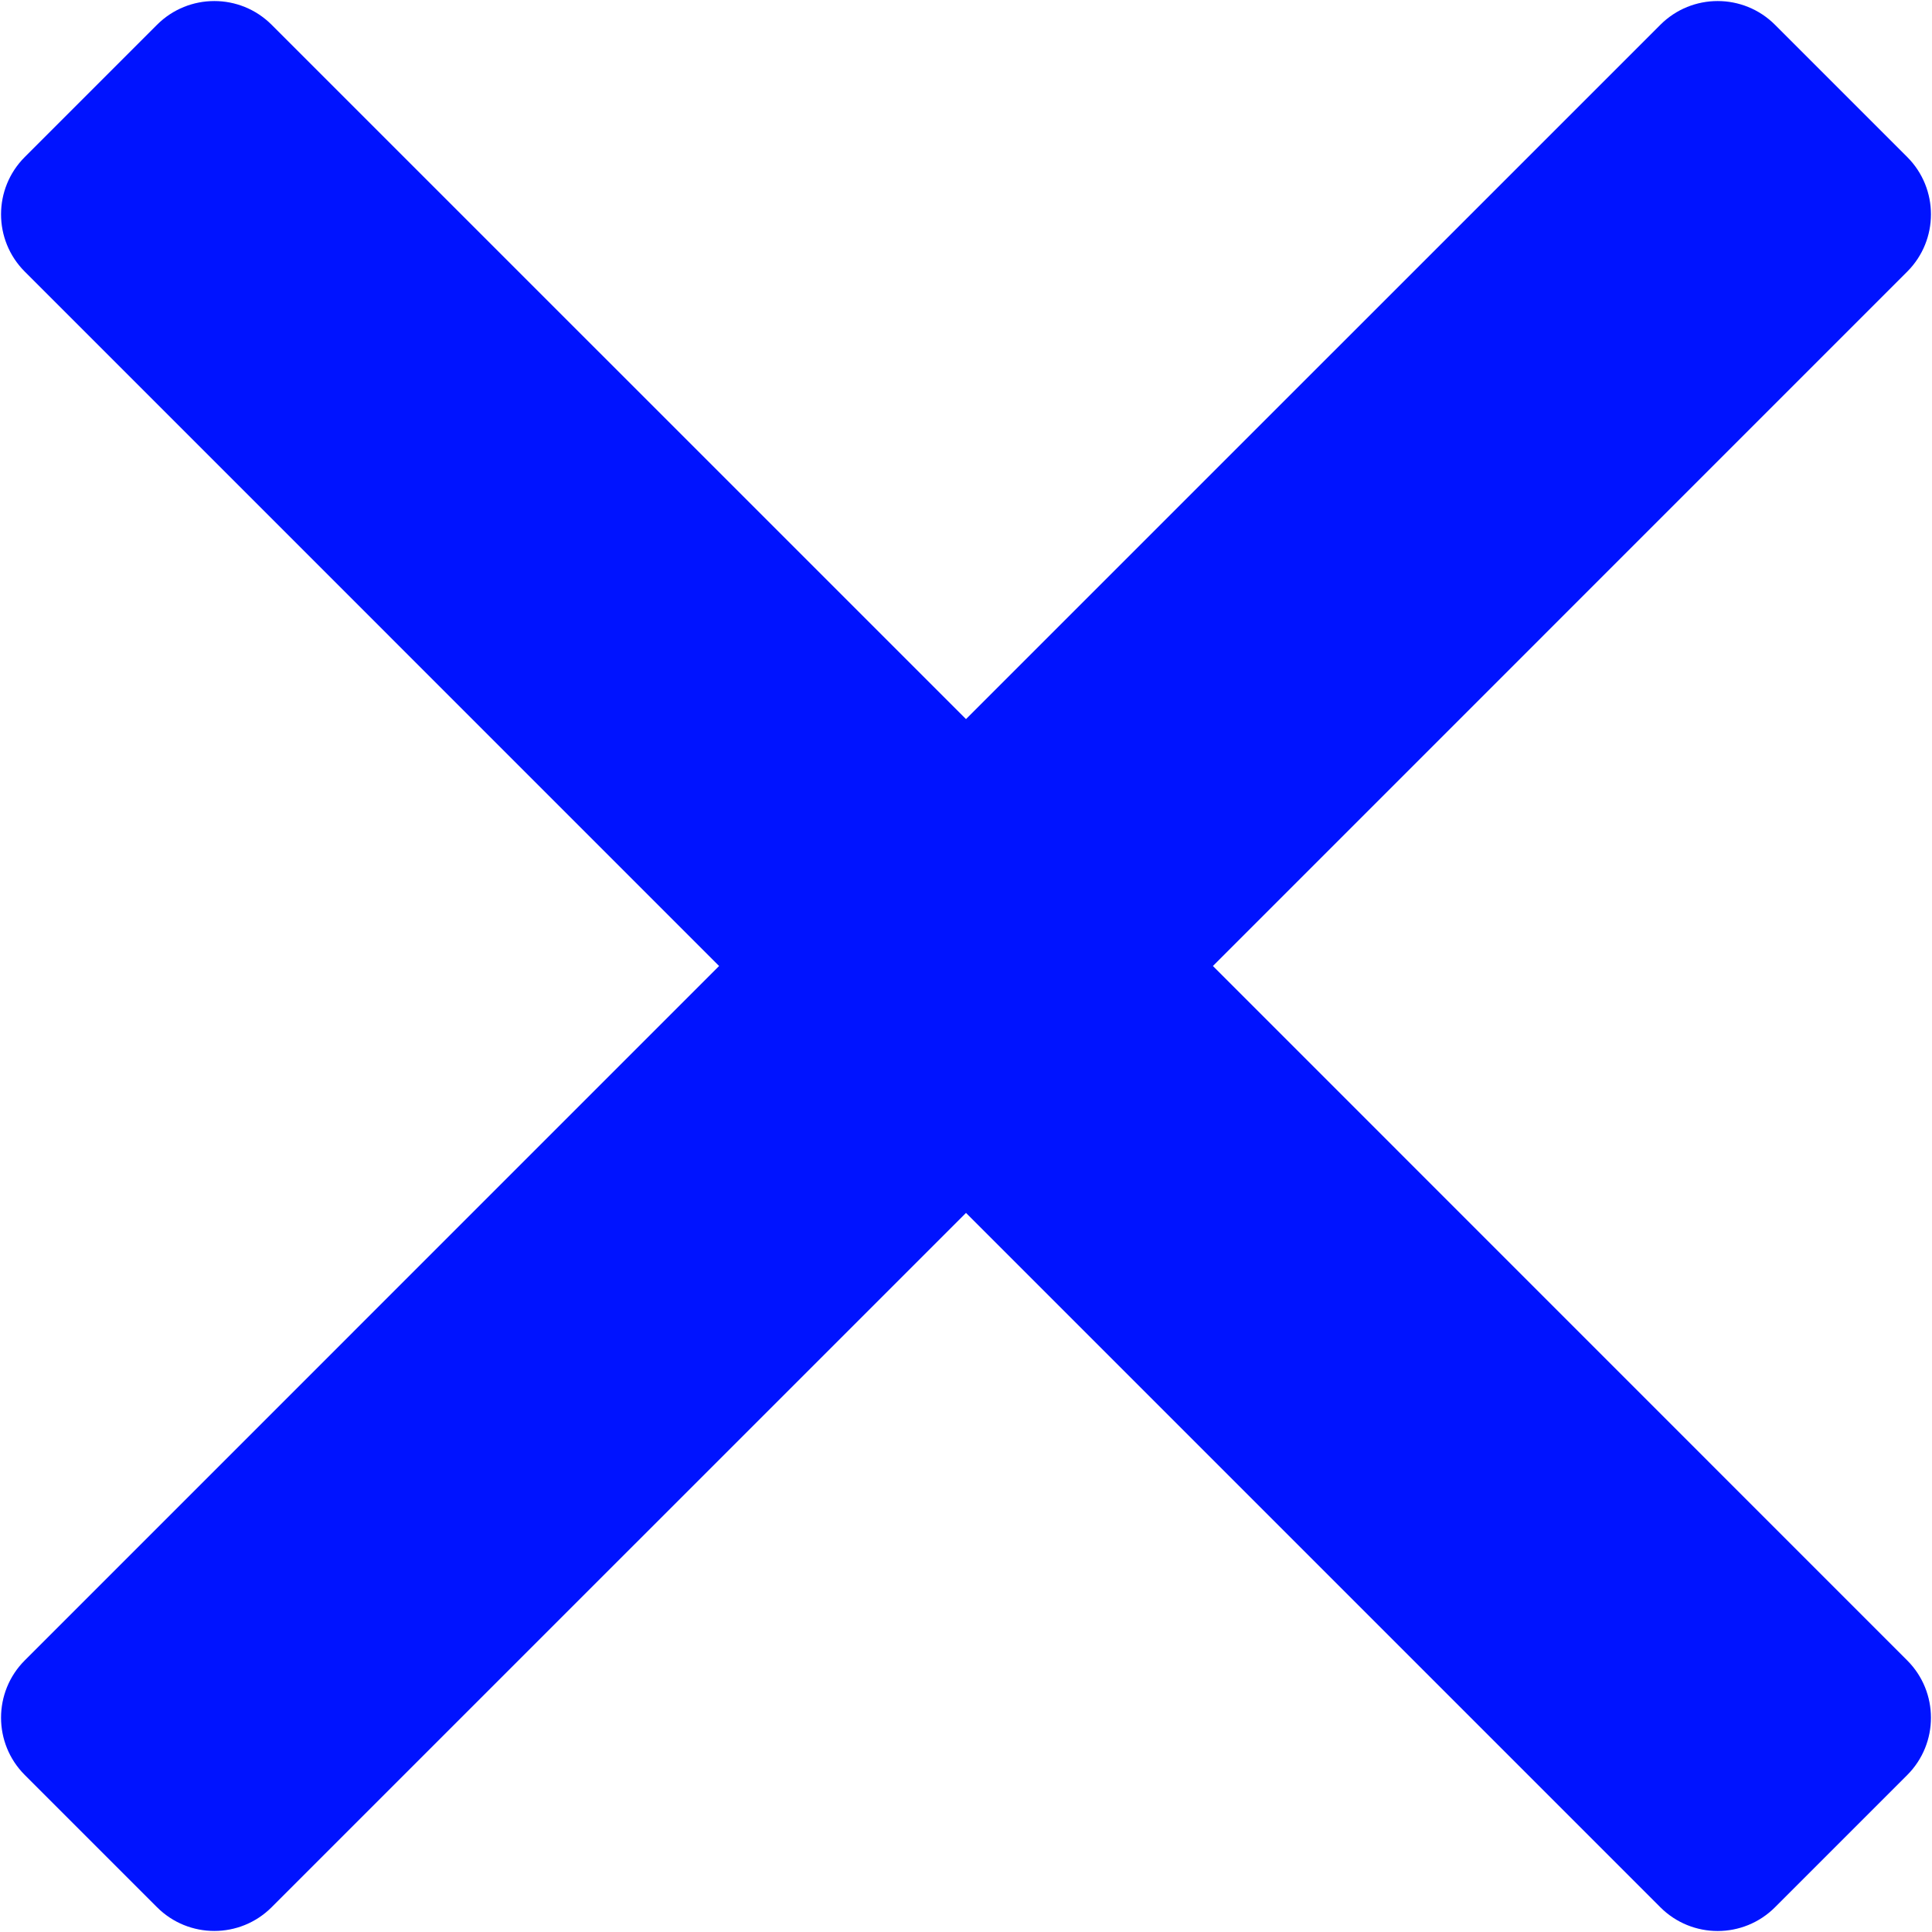 <?xml version="1.0" encoding="utf-8"?>
<!-- Generator: Adobe Illustrator 25.3.1, SVG Export Plug-In . SVG Version: 6.00 Build 0)  -->
<svg version="1.1" id="圖層_1" xmlns="http://www.w3.org/2000/svg" xmlns:xlink="http://www.w3.org/1999/xlink" x="0px" y="0px"
	 viewBox="0 0 332 332" style="enable-background:new 0 0 332 332;" xml:space="preserve">
<style type="text/css">
	.st0{fill:#0013FF;}
</style>
<path class="st0" d="M208.43,166L327.74,46.68c5.44-5.44,5.44-14.26,0-19.7L305.02,4.26c-5.44-5.44-14.26-5.44-19.7,0L166,123.57
	L46.68,4.26c-5.44-5.44-14.26-5.44-19.7,0L4.26,26.98c-5.44,5.44-5.44,14.26,0,19.7L123.57,166L4.26,285.32
	c-5.44,5.44-5.44,14.26,0,19.7l22.72,22.72c5.44,5.44,14.26,5.44,19.7,0L166,208.43l119.32,119.32c5.44,5.44,14.26,5.44,19.7,0
	l22.72-22.72c5.44-5.44,5.44-14.26,0-19.7L208.43,166z"/>
</svg>
